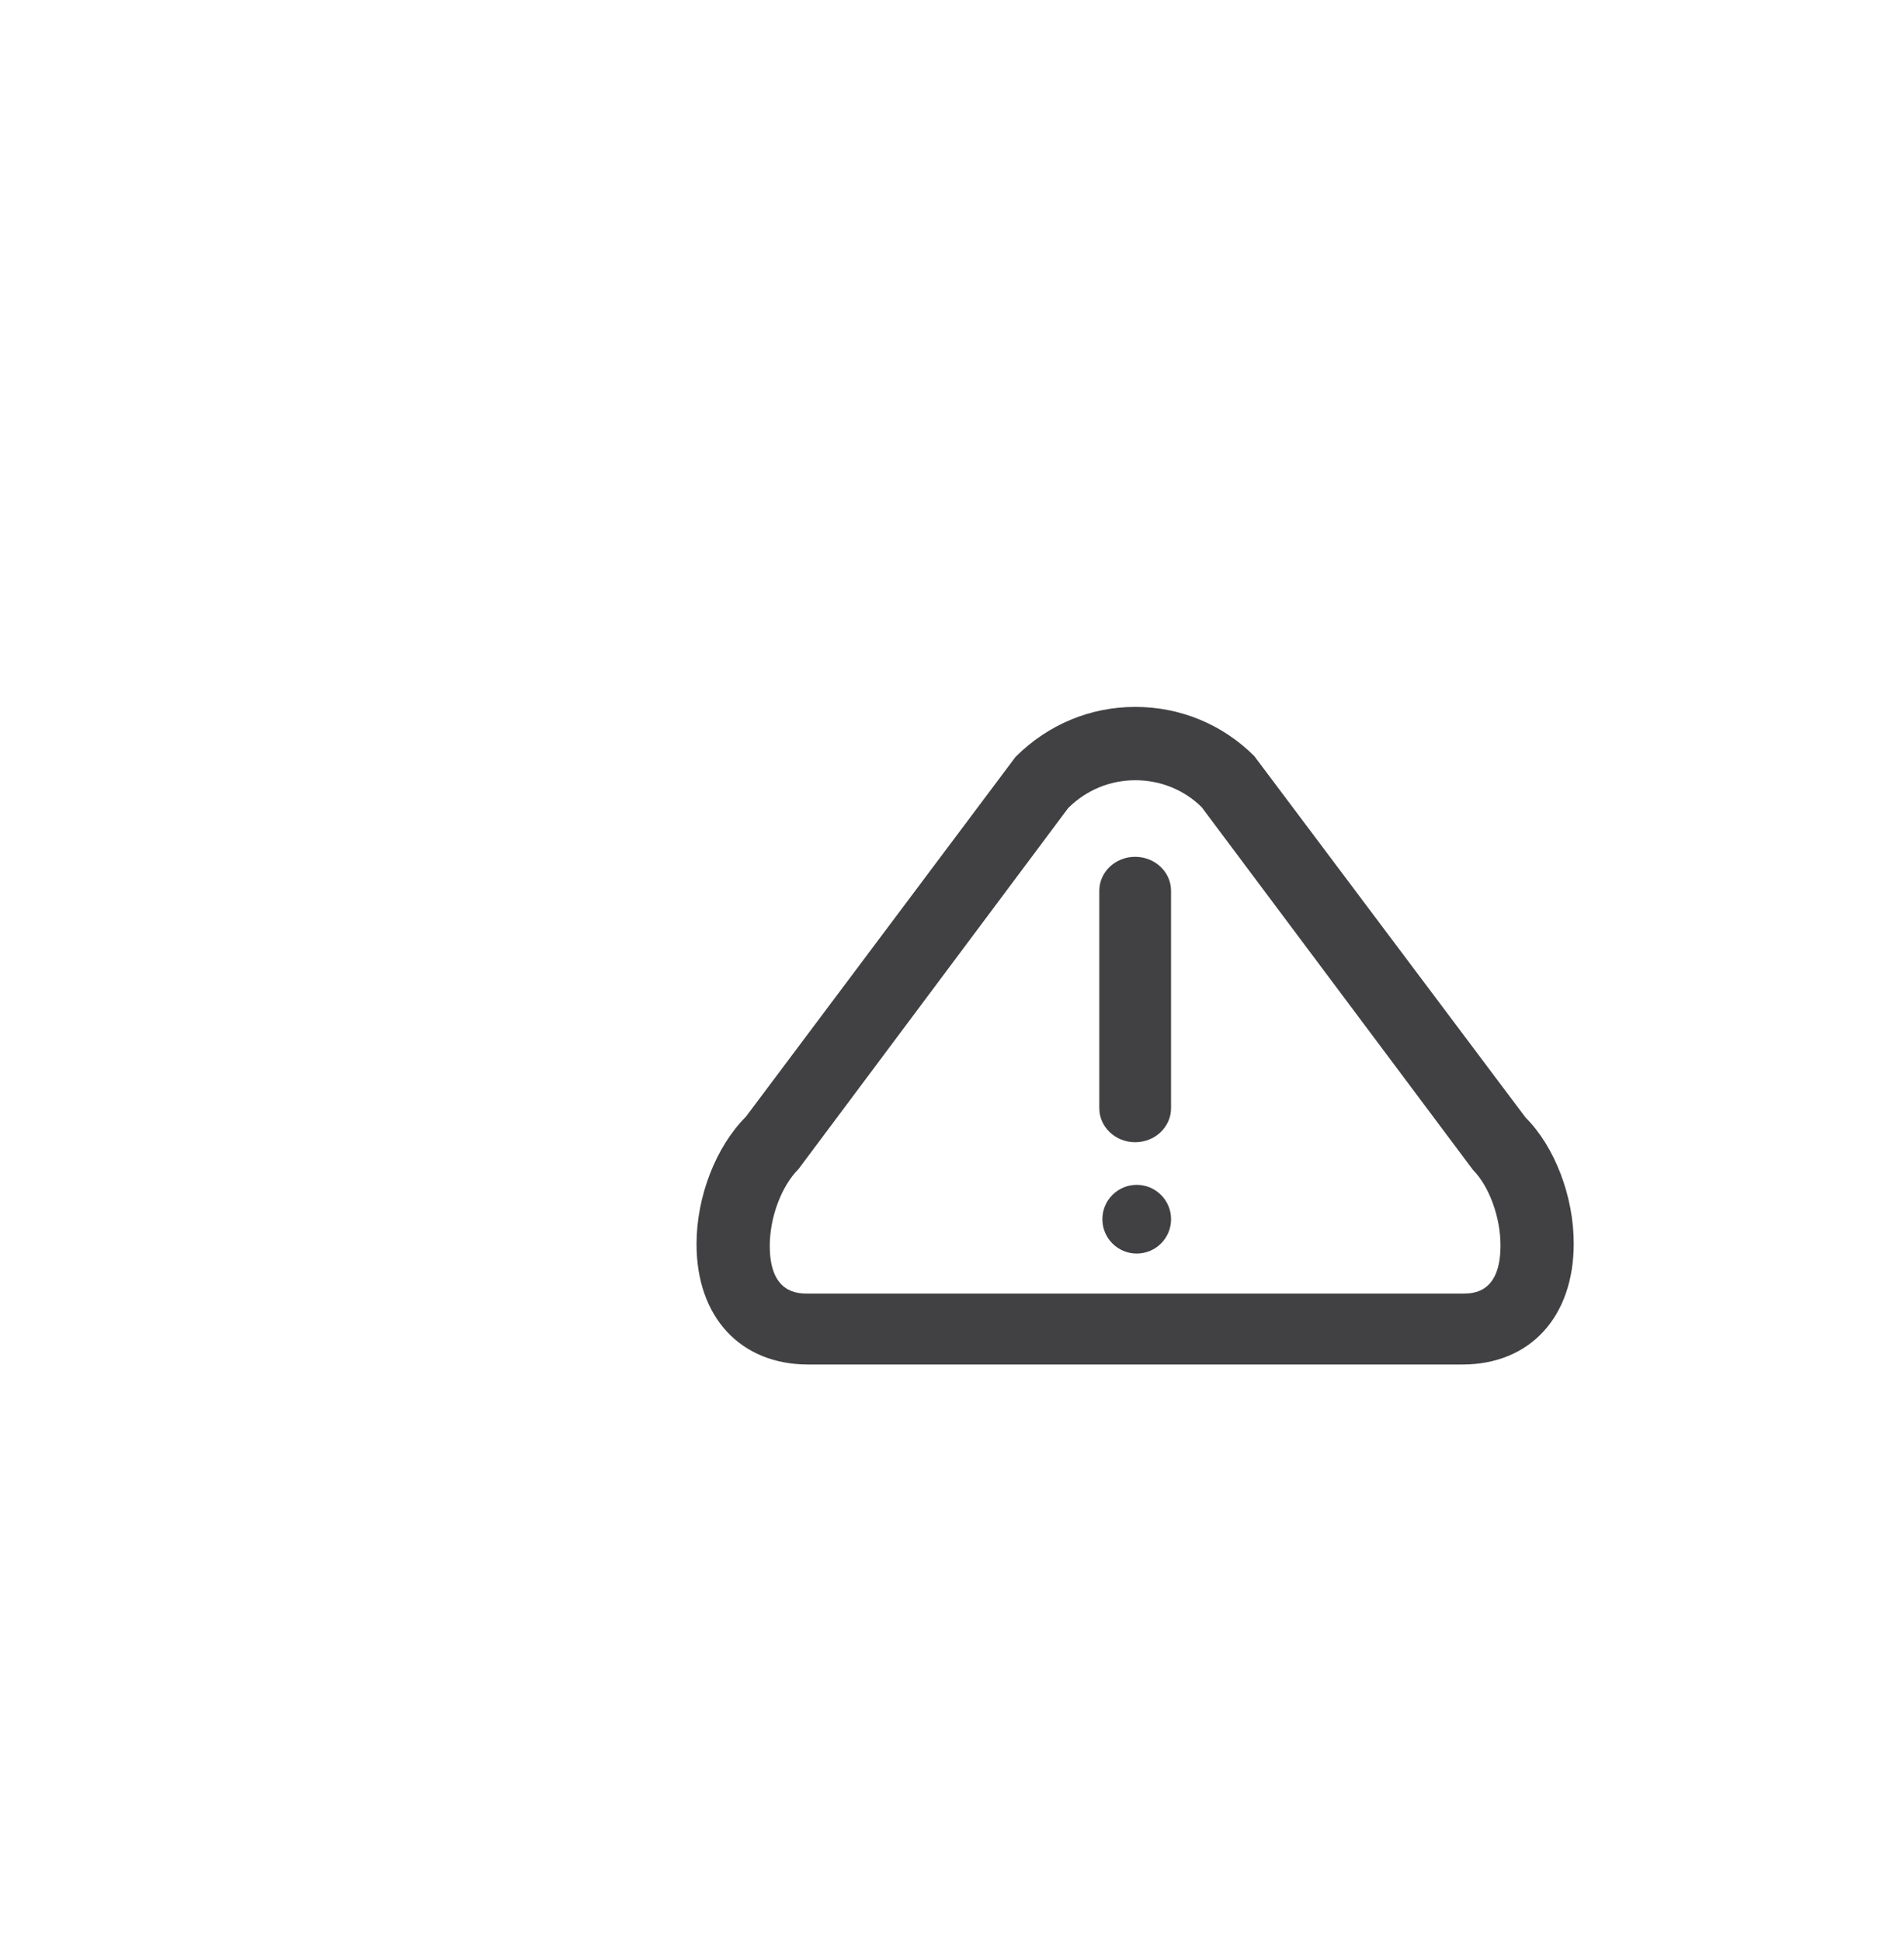 <?xml version="1.0" encoding="utf-8"?>
<!-- Generator: Adobe Illustrator 15.0.0, SVG Export Plug-In . SVG Version: 6.00 Build 0)  -->
<!DOCTYPE svg PUBLIC "-//W3C//DTD SVG 1.0//EN" "http://www.w3.org/TR/2001/REC-SVG-20010904/DTD/svg10.dtd">
<svg version="1.0" id="Layer_1" xmlns="http://www.w3.org/2000/svg" xmlns:xlink="http://www.w3.org/1999/xlink" x="0px" y="0px"
	 width="52px" height="53px" viewBox="0 0 52 53" enable-background="new 0 0 52 53" xml:space="preserve">
<g>
	<g>
		<path fill="#414042" d="M42.98,33.953c0,2.008-1.195,3.305-3.045,3.305H22.078c-1.855,0-3.055-1.291-3.055-3.289
			c0-1.297,0.529-2.66,1.348-3.477l7.365-9.826c0.891-0.888,2.043-1.364,3.271-1.364s2.382,0.477,3.248,1.342l7.41,9.871
			C42.455,31.301,42.98,32.658,42.98,33.953z M21.023,34.018c0,1.303,0.766,1.303,1.055,1.303h17.857c0.287,0,1.045,0,1.045-1.316
			c0-0.771-0.311-1.617-0.752-2.061l-7.408-9.903c-0.469-0.467-1.119-0.737-1.812-0.737s-1.346,0.271-1.836,0.761l-7.363,9.855
			C21.338,32.391,21.023,33.244,21.023,34.018z"/>
	</g>
	<circle fill="#414042" cx="31.045" cy="33.29" r="0.938"/>
	<path fill="#414042" d="M31.982,30.26c0,0.513-0.439,0.928-0.98,0.928l0,0c-0.539,0-0.979-0.415-0.979-0.928v-5.938
		c0-0.512,0.438-0.927,0.979-0.927l0,0c0.541,0,0.98,0.415,0.98,0.927V30.26z"/>
</g>
</svg>
